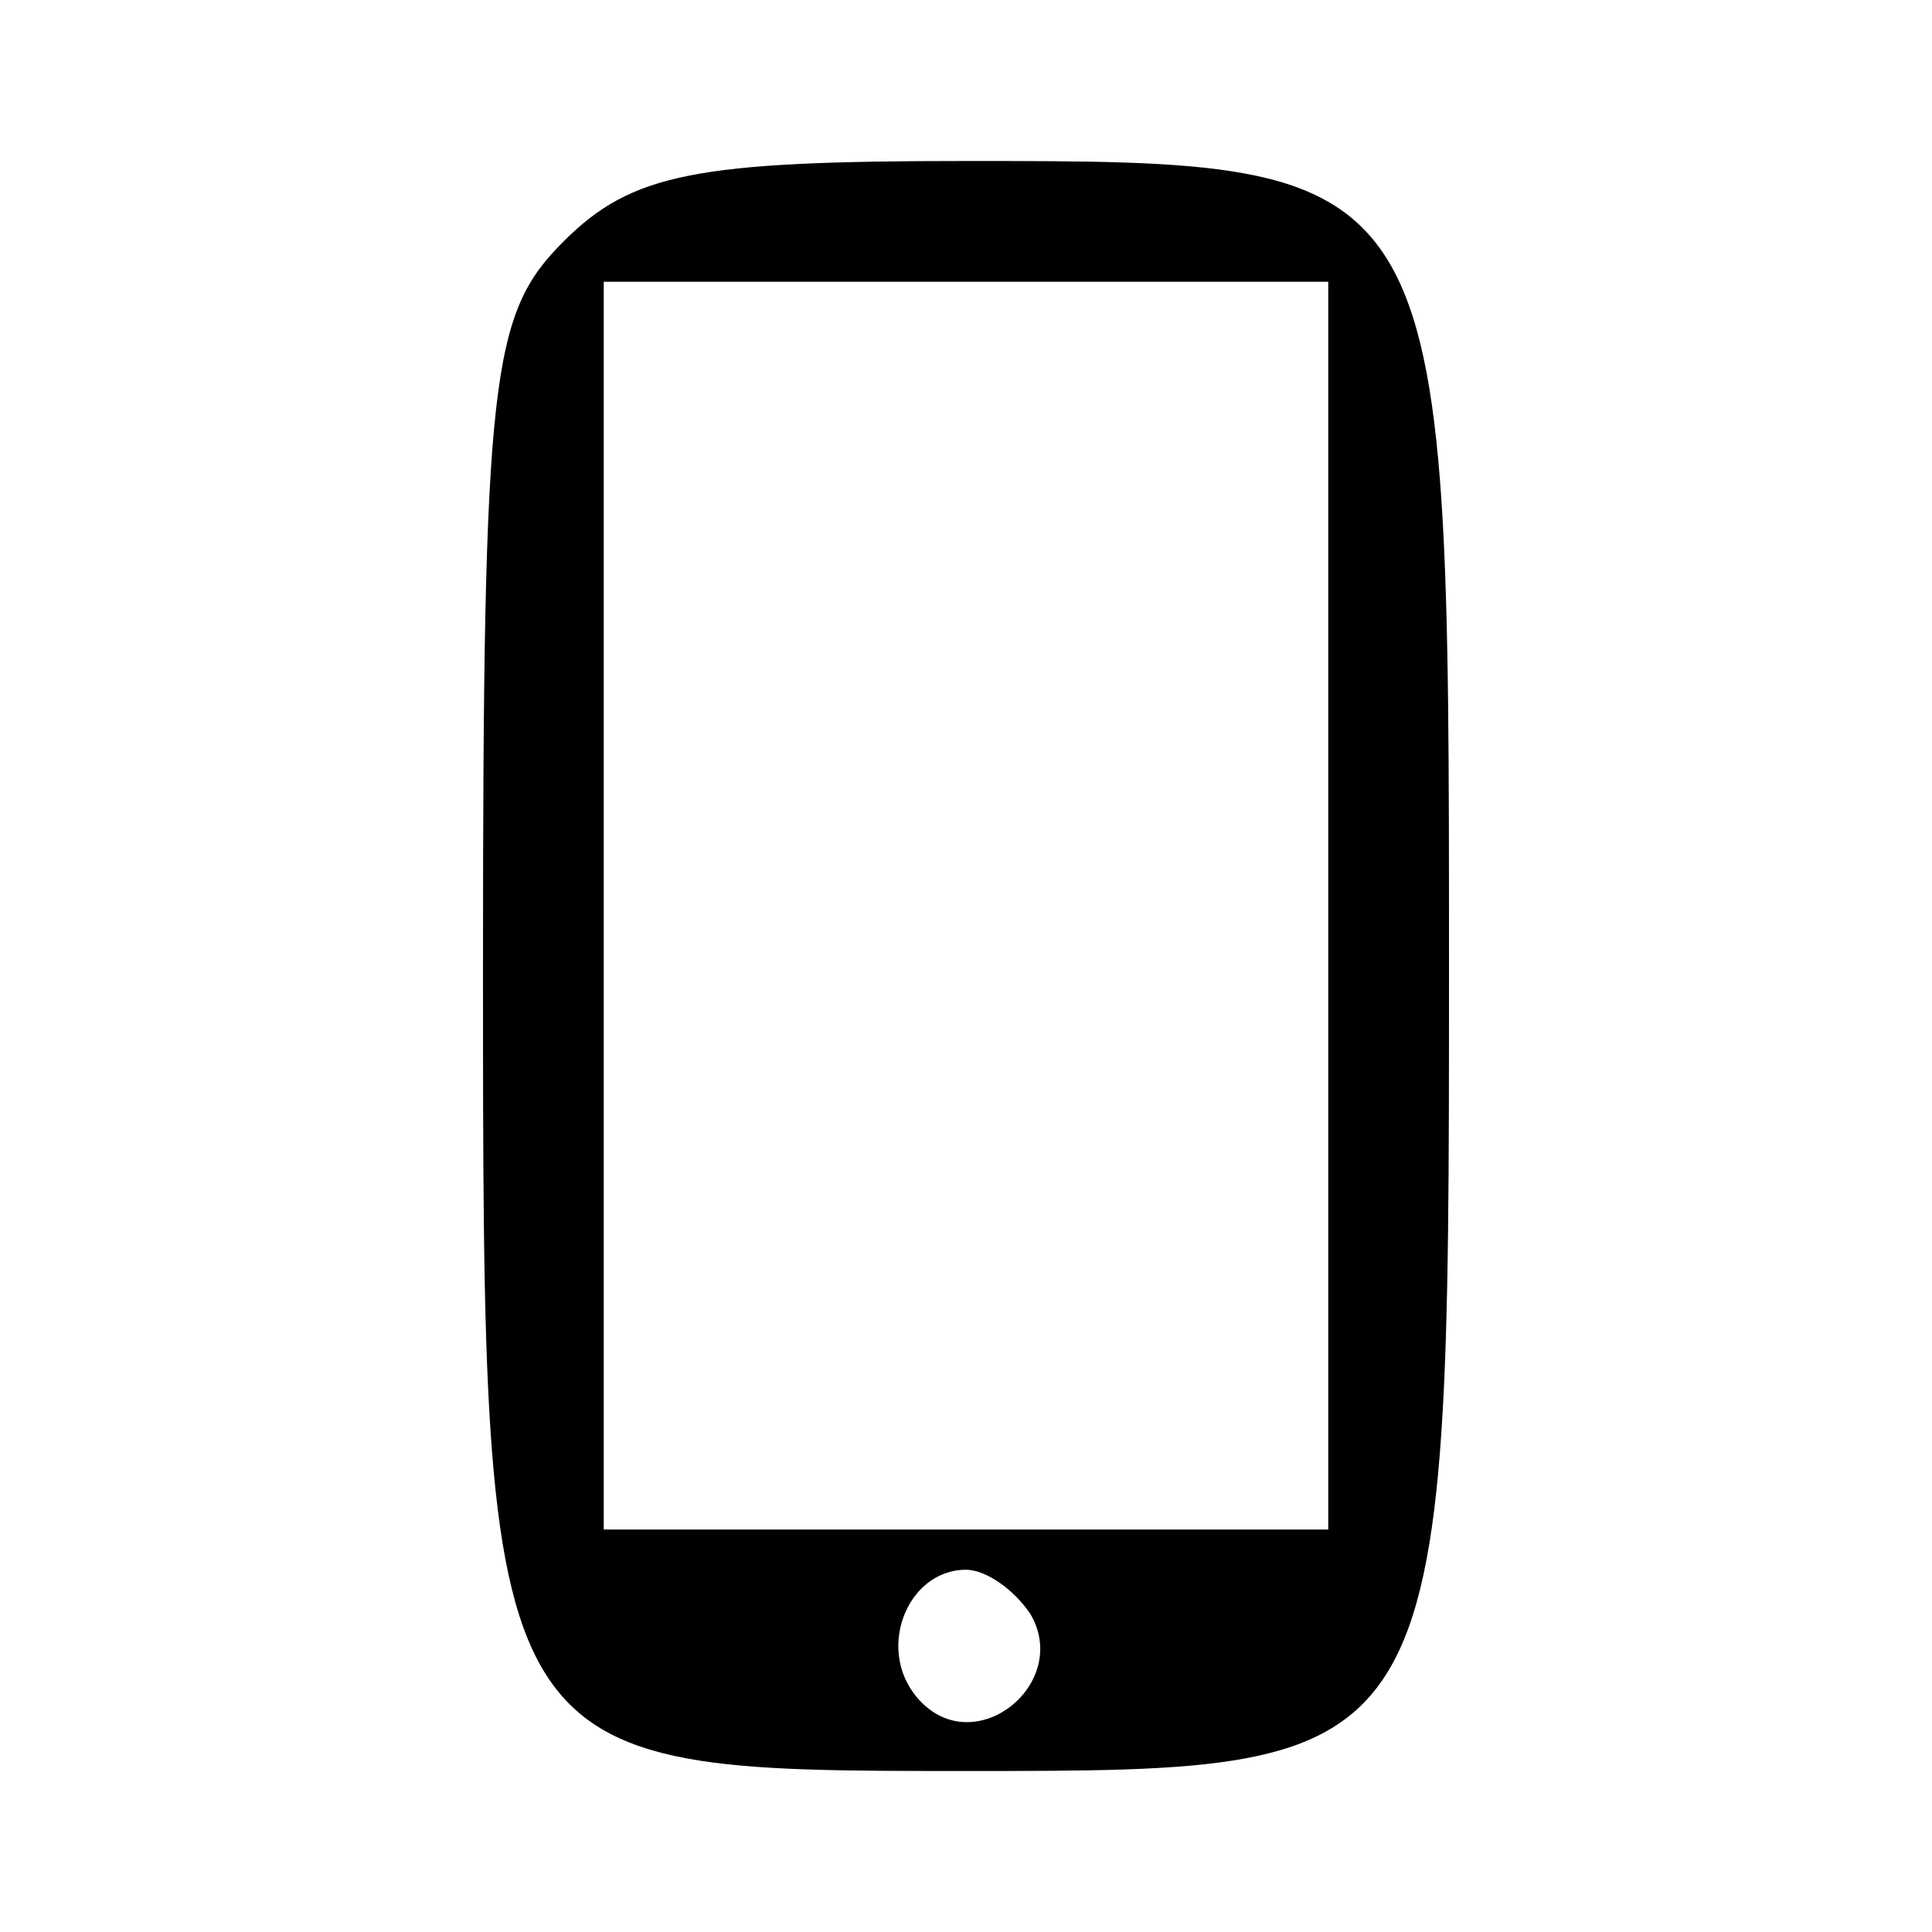 <?xml version="1.0" standalone="no"?>
<!DOCTYPE svg PUBLIC "-//W3C//DTD SVG 20010904//EN"
 "http://www.w3.org/TR/2001/REC-SVG-20010904/DTD/svg10.dtd">
<svg version="1.0" xmlns="http://www.w3.org/2000/svg"
 width="48pt" height="48pt" viewBox="0 0 48 48"
 preserveAspectRatio="xMidYMid meet">

<g transform="translate(0,48) scale(0.1,-0.1)"
fill="#000000" stroke="none">
<path d="M140 420 c-18 -18 -20 -33 -20 -180 0 -200 0 -200 120 -200 120 0
120 0 120 200 0 200 0 200 -120 200 -67 0 -83 -3 -100 -20z m190 -165 l0 -155
-90 0 -90 0 0 155 0 155 90 0 90 0 0 -155z m-74 -176 c10 -17 -13 -36 -27 -22
-12 12 -4 33 11 33 5 0 12 -5 16 -11z"/>
</g>
</svg>
